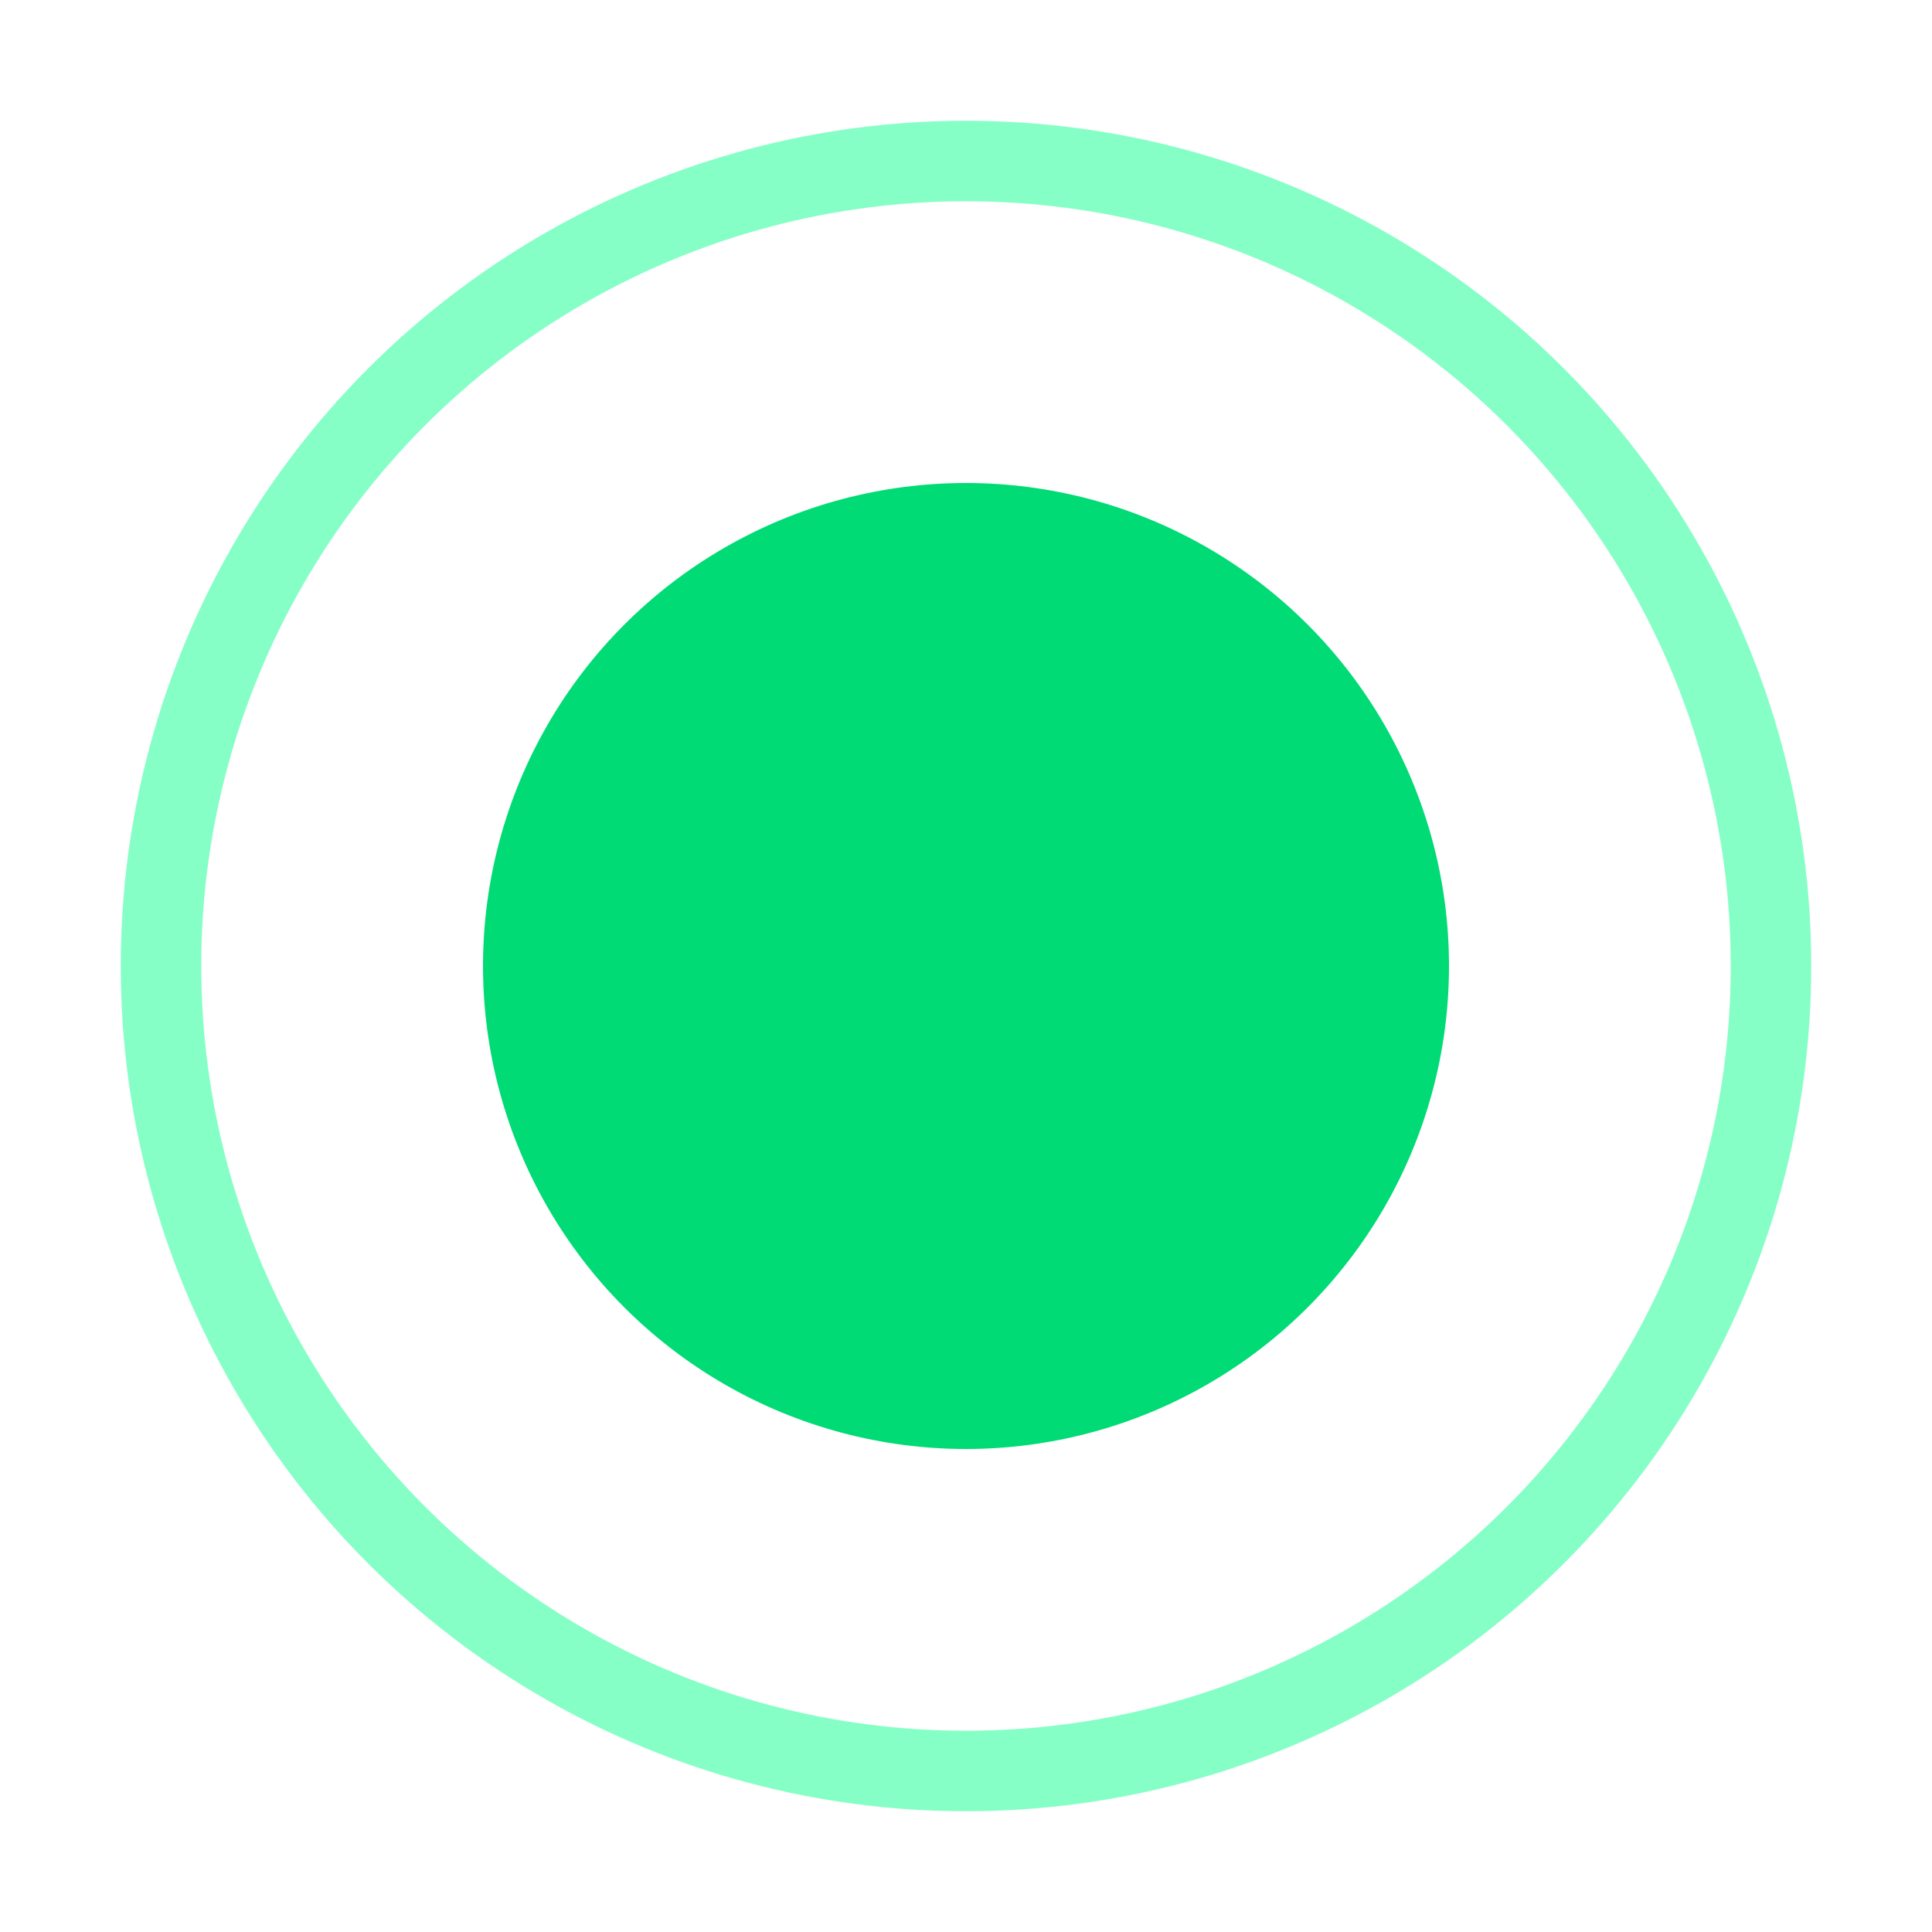 <?xml version="1.0" encoding="UTF-8"?>
<svg width="12px" height="12px" viewBox="0 0 12 12" version="1.1" xmlns="http://www.w3.org/2000/svg" xmlns:xlink="http://www.w3.org/1999/xlink">
    <!-- Generator: Sketch 61 (89581) - https://sketch.com -->
    <title>@0.5xDot</title>
    <desc>Created with Sketch.</desc>
    <g id="Home" stroke="none" stroke-width="1" fill="none" fill-rule="evenodd">
        <g id="Homepage-UI-V5" transform="translate(-559, -2187)">
            <g id="H-Card" transform="translate(0, 113)">
                <g id="Card_01-Copy" transform="translate(536, 1797)">
                    <g id="Card">
                        <g id="Group-10" transform="translate(18, 271)">
                            <g id="Group-6-Copy">
                                <g id="Dot" transform="translate(6, 7)">
                                    <circle id="Oval-Copy-6" stroke="#85FFC6" stroke-width="0.5" cx="5" cy="5" r="5"></circle>
                                    <circle id="Oval" fill="#00DB75" cx="5" cy="5" r="3"></circle>
                                </g>
                            </g>
                        </g>
                    </g>
                </g>
            </g>
        </g>
    </g>
</svg>